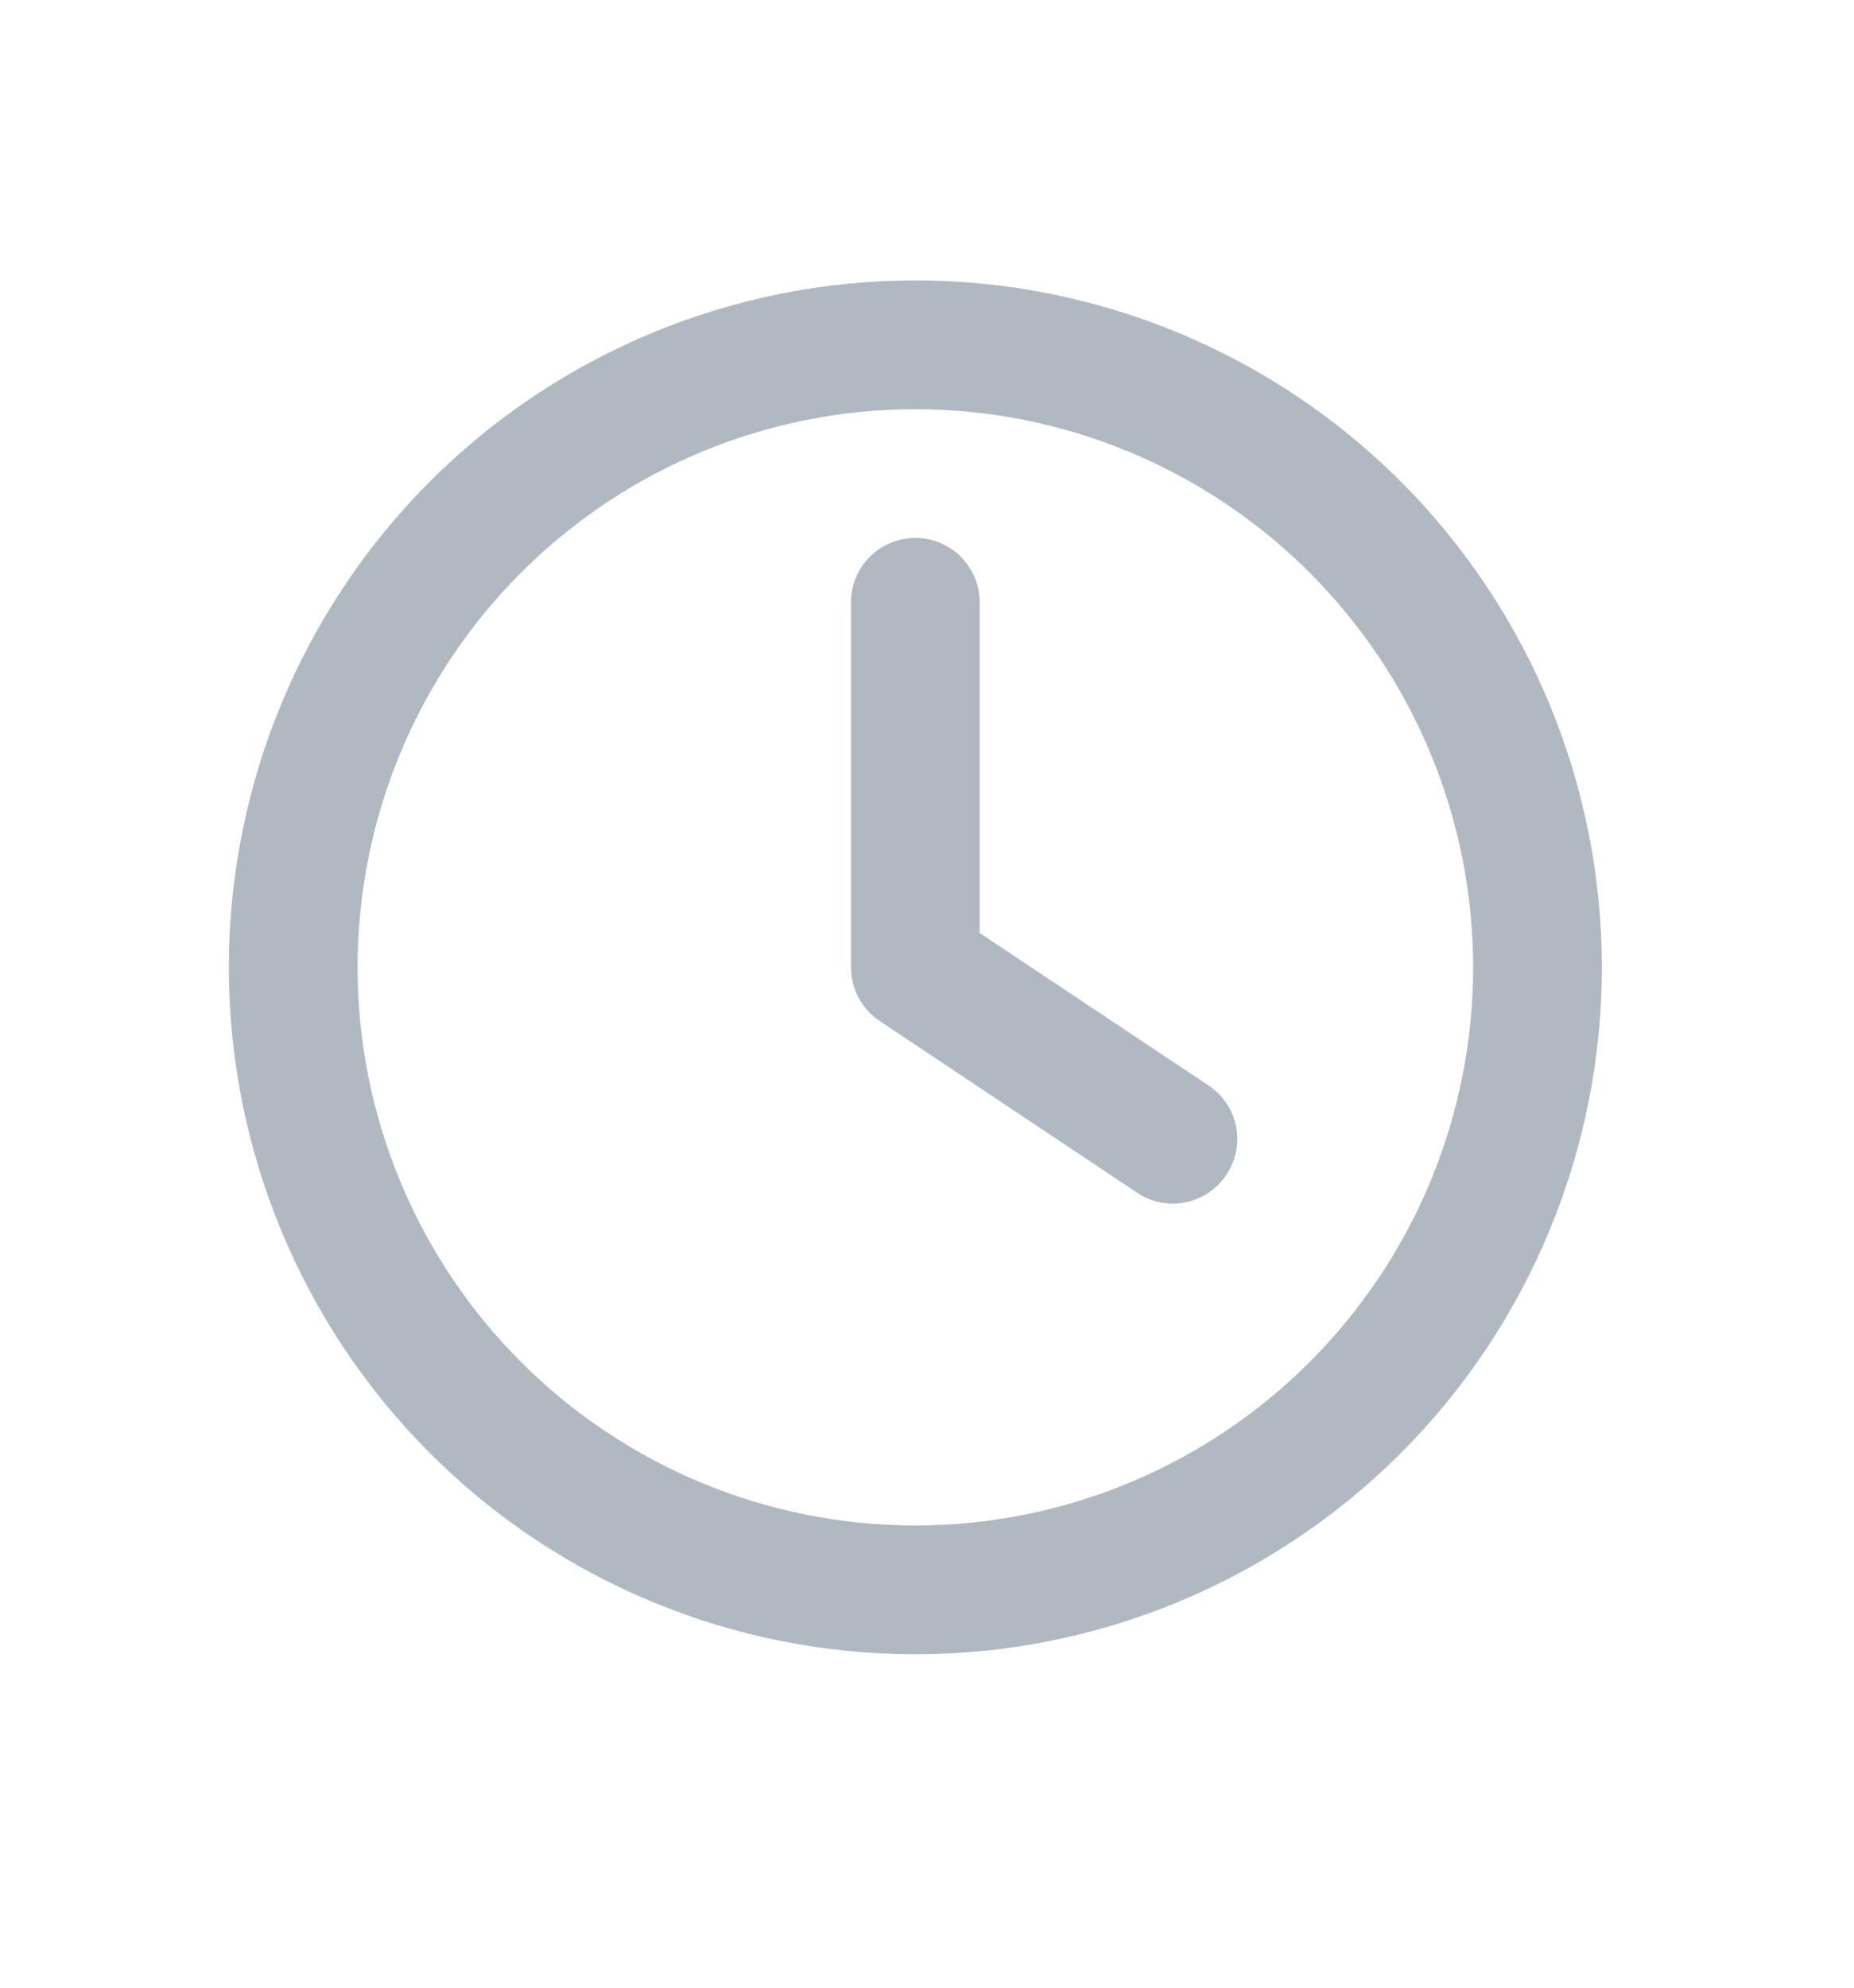 <svg width="14" height="15" viewBox="0 0 14 15" fill="none" xmlns="http://www.w3.org/2000/svg">
<g clip-path="url(#clip0_35_834)">
<path d="M11.124 7.3C11.124 8.417 10.68 9.488 9.89 10.278C9.1 11.068 8.029 11.512 6.912 11.512C5.795 11.512 4.724 11.068 3.934 10.278C3.144 9.488 2.7 8.417 2.7 7.3C2.7 6.183 3.144 5.112 3.934 4.322C4.724 3.532 5.795 3.088 6.912 3.088C8.029 3.088 9.1 3.532 9.89 4.322C10.68 5.112 11.124 6.183 11.124 7.3ZM1.728 7.3C1.728 8.675 2.274 9.993 3.246 10.966C4.219 11.938 5.537 12.484 6.912 12.484C8.287 12.484 9.605 11.938 10.578 10.966C11.55 9.993 12.096 8.675 12.096 7.3C12.096 5.925 11.55 4.607 10.578 3.634C9.605 2.662 8.287 2.116 6.912 2.116C5.537 2.116 4.219 2.662 3.246 3.634C2.274 4.607 1.728 5.925 1.728 7.3ZM6.426 4.546V7.3C6.426 7.462 6.507 7.614 6.643 7.705L8.587 9.001C8.809 9.151 9.111 9.09 9.261 8.865C9.411 8.641 9.35 8.341 9.125 8.191L7.398 7.041V4.546C7.398 4.277 7.181 4.06 6.912 4.06C6.643 4.06 6.426 4.277 6.426 4.546Z" fill="#B0B9C2"/>
</g>
<defs>
<clipPath id="clip0_35_834">
<rect width="10.368" height="10.368" fill="white" transform="translate(1.728 2.116)"/>
</clipPath>
</defs>
</svg>
